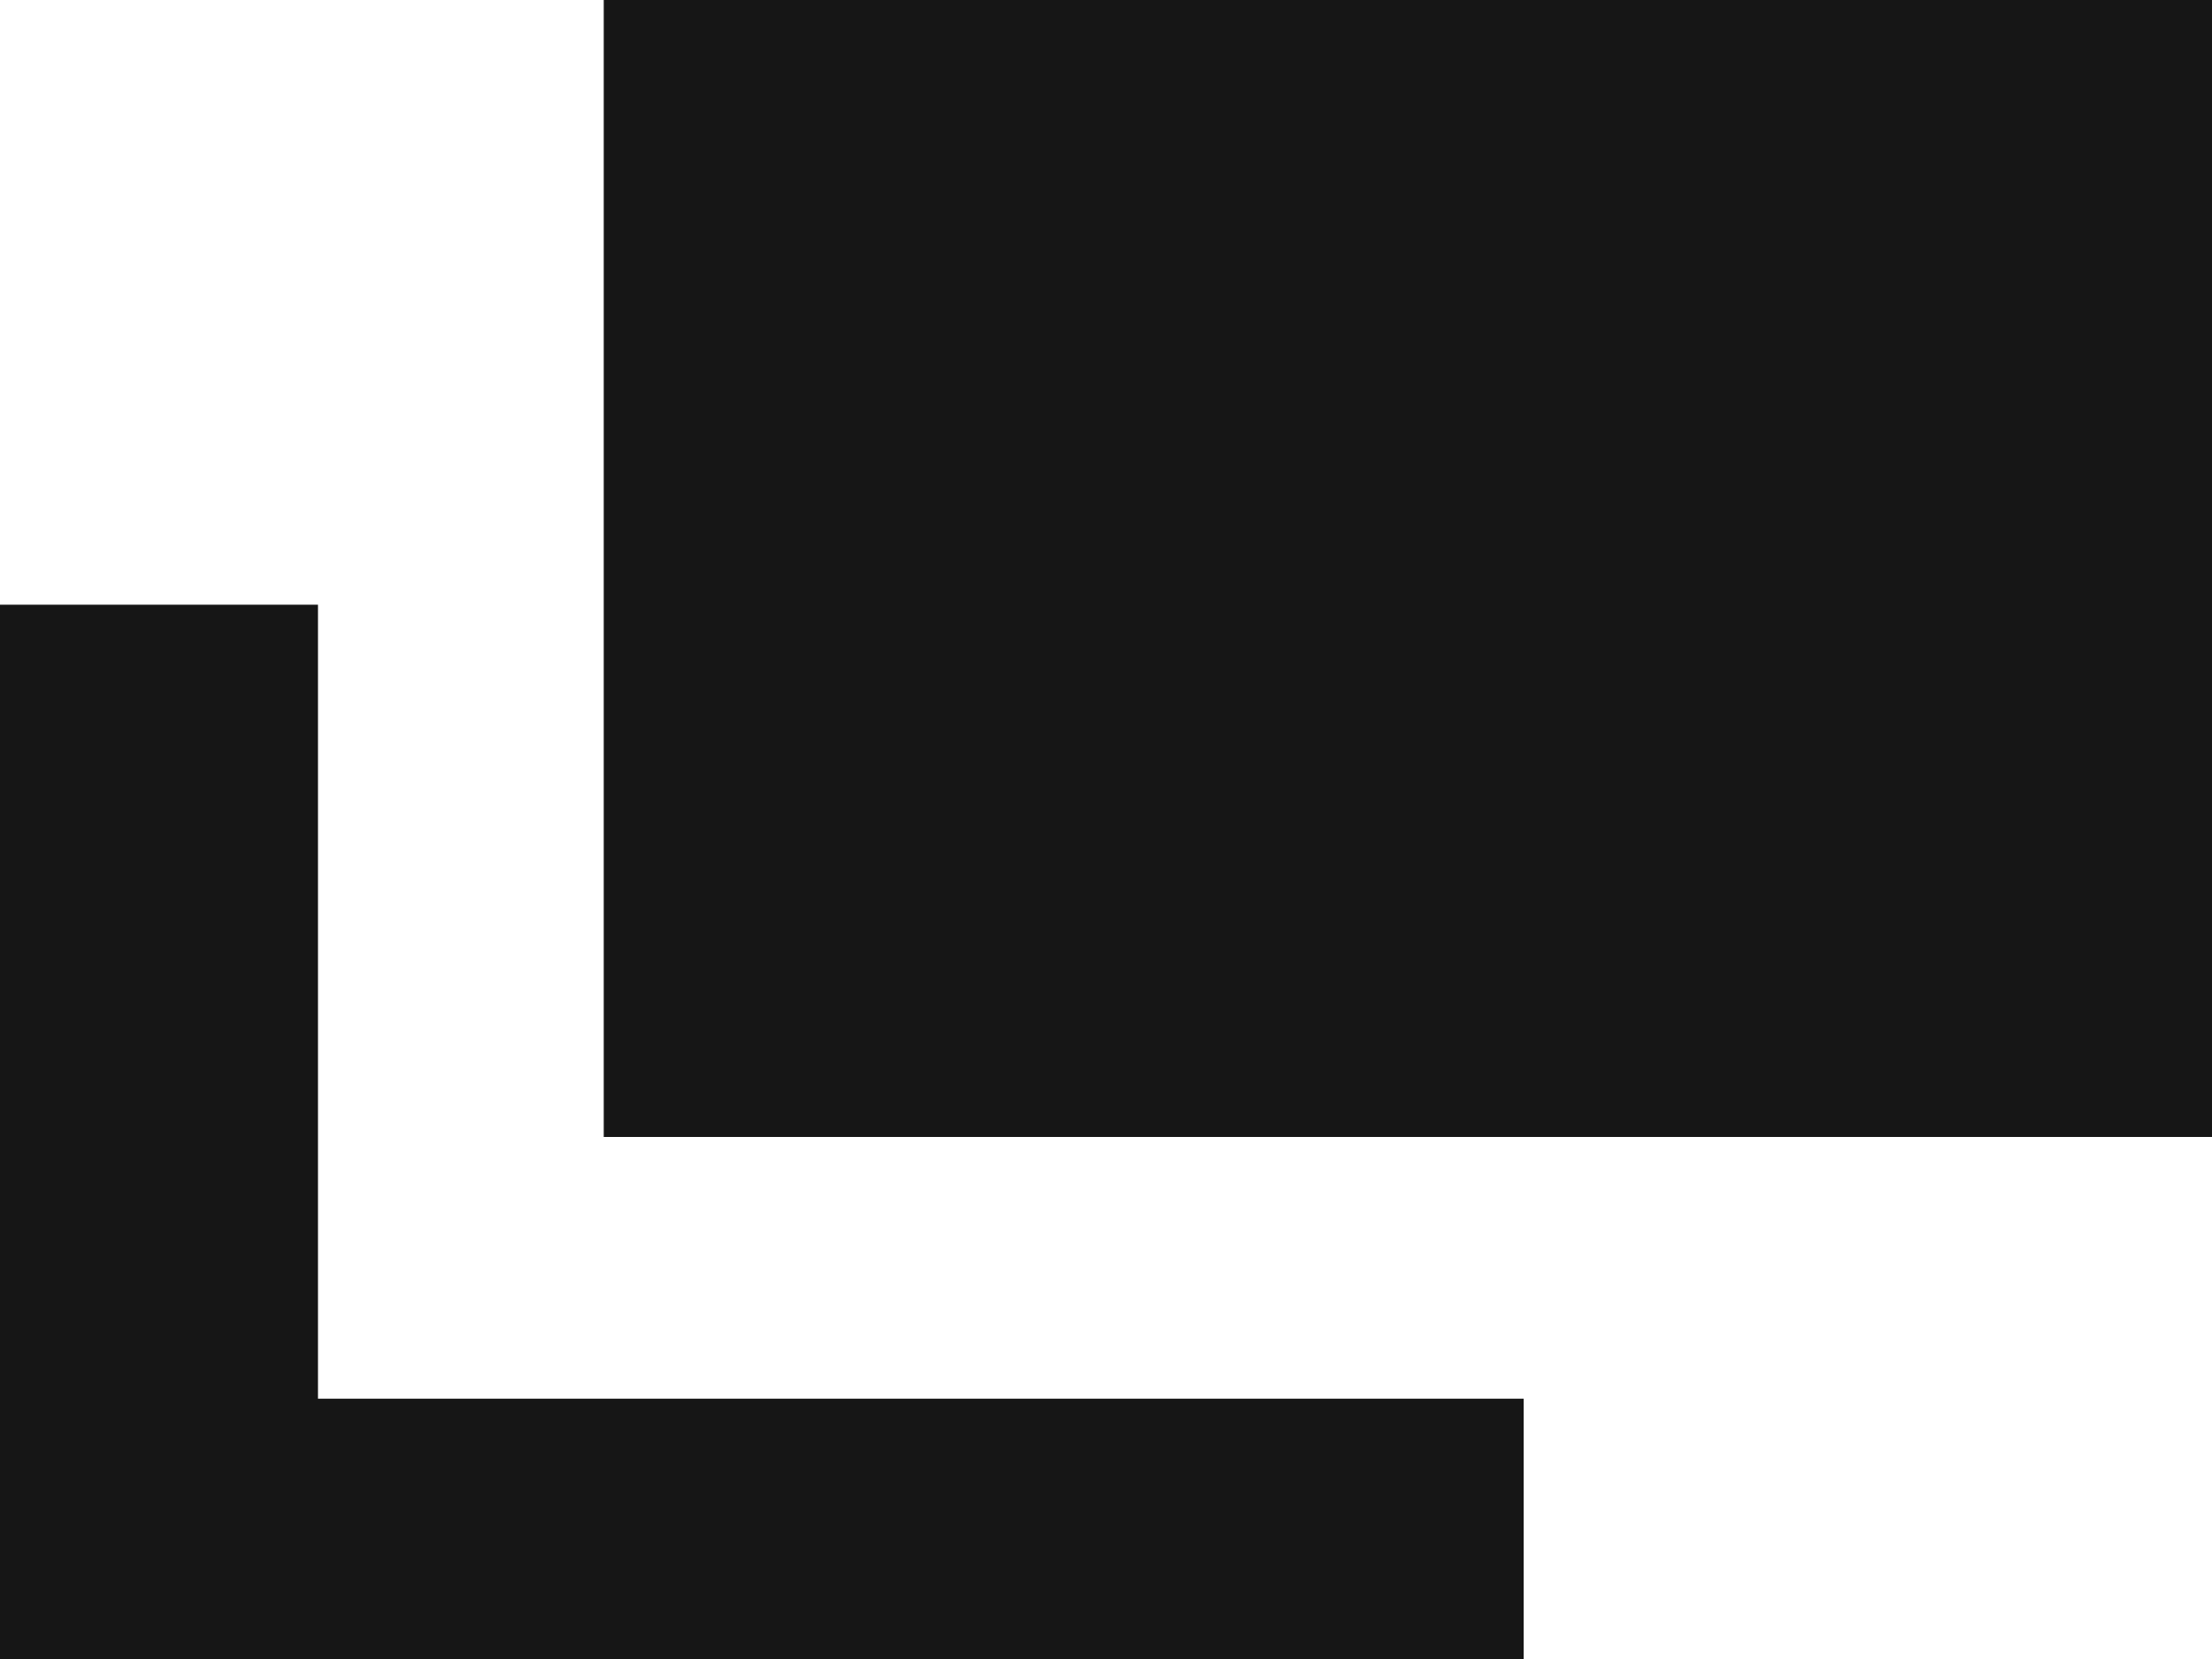 <svg xmlns="http://www.w3.org/2000/svg" width="16" height="12"><path data-name="シェイプ 2" d="M2.3 4.374H0V12h11.021v-1.883H2.3V4.374zM4.367-.005v8.229h11.637V-.005H4.368z" fill="#161616" fill-rule="evenodd"/></svg>